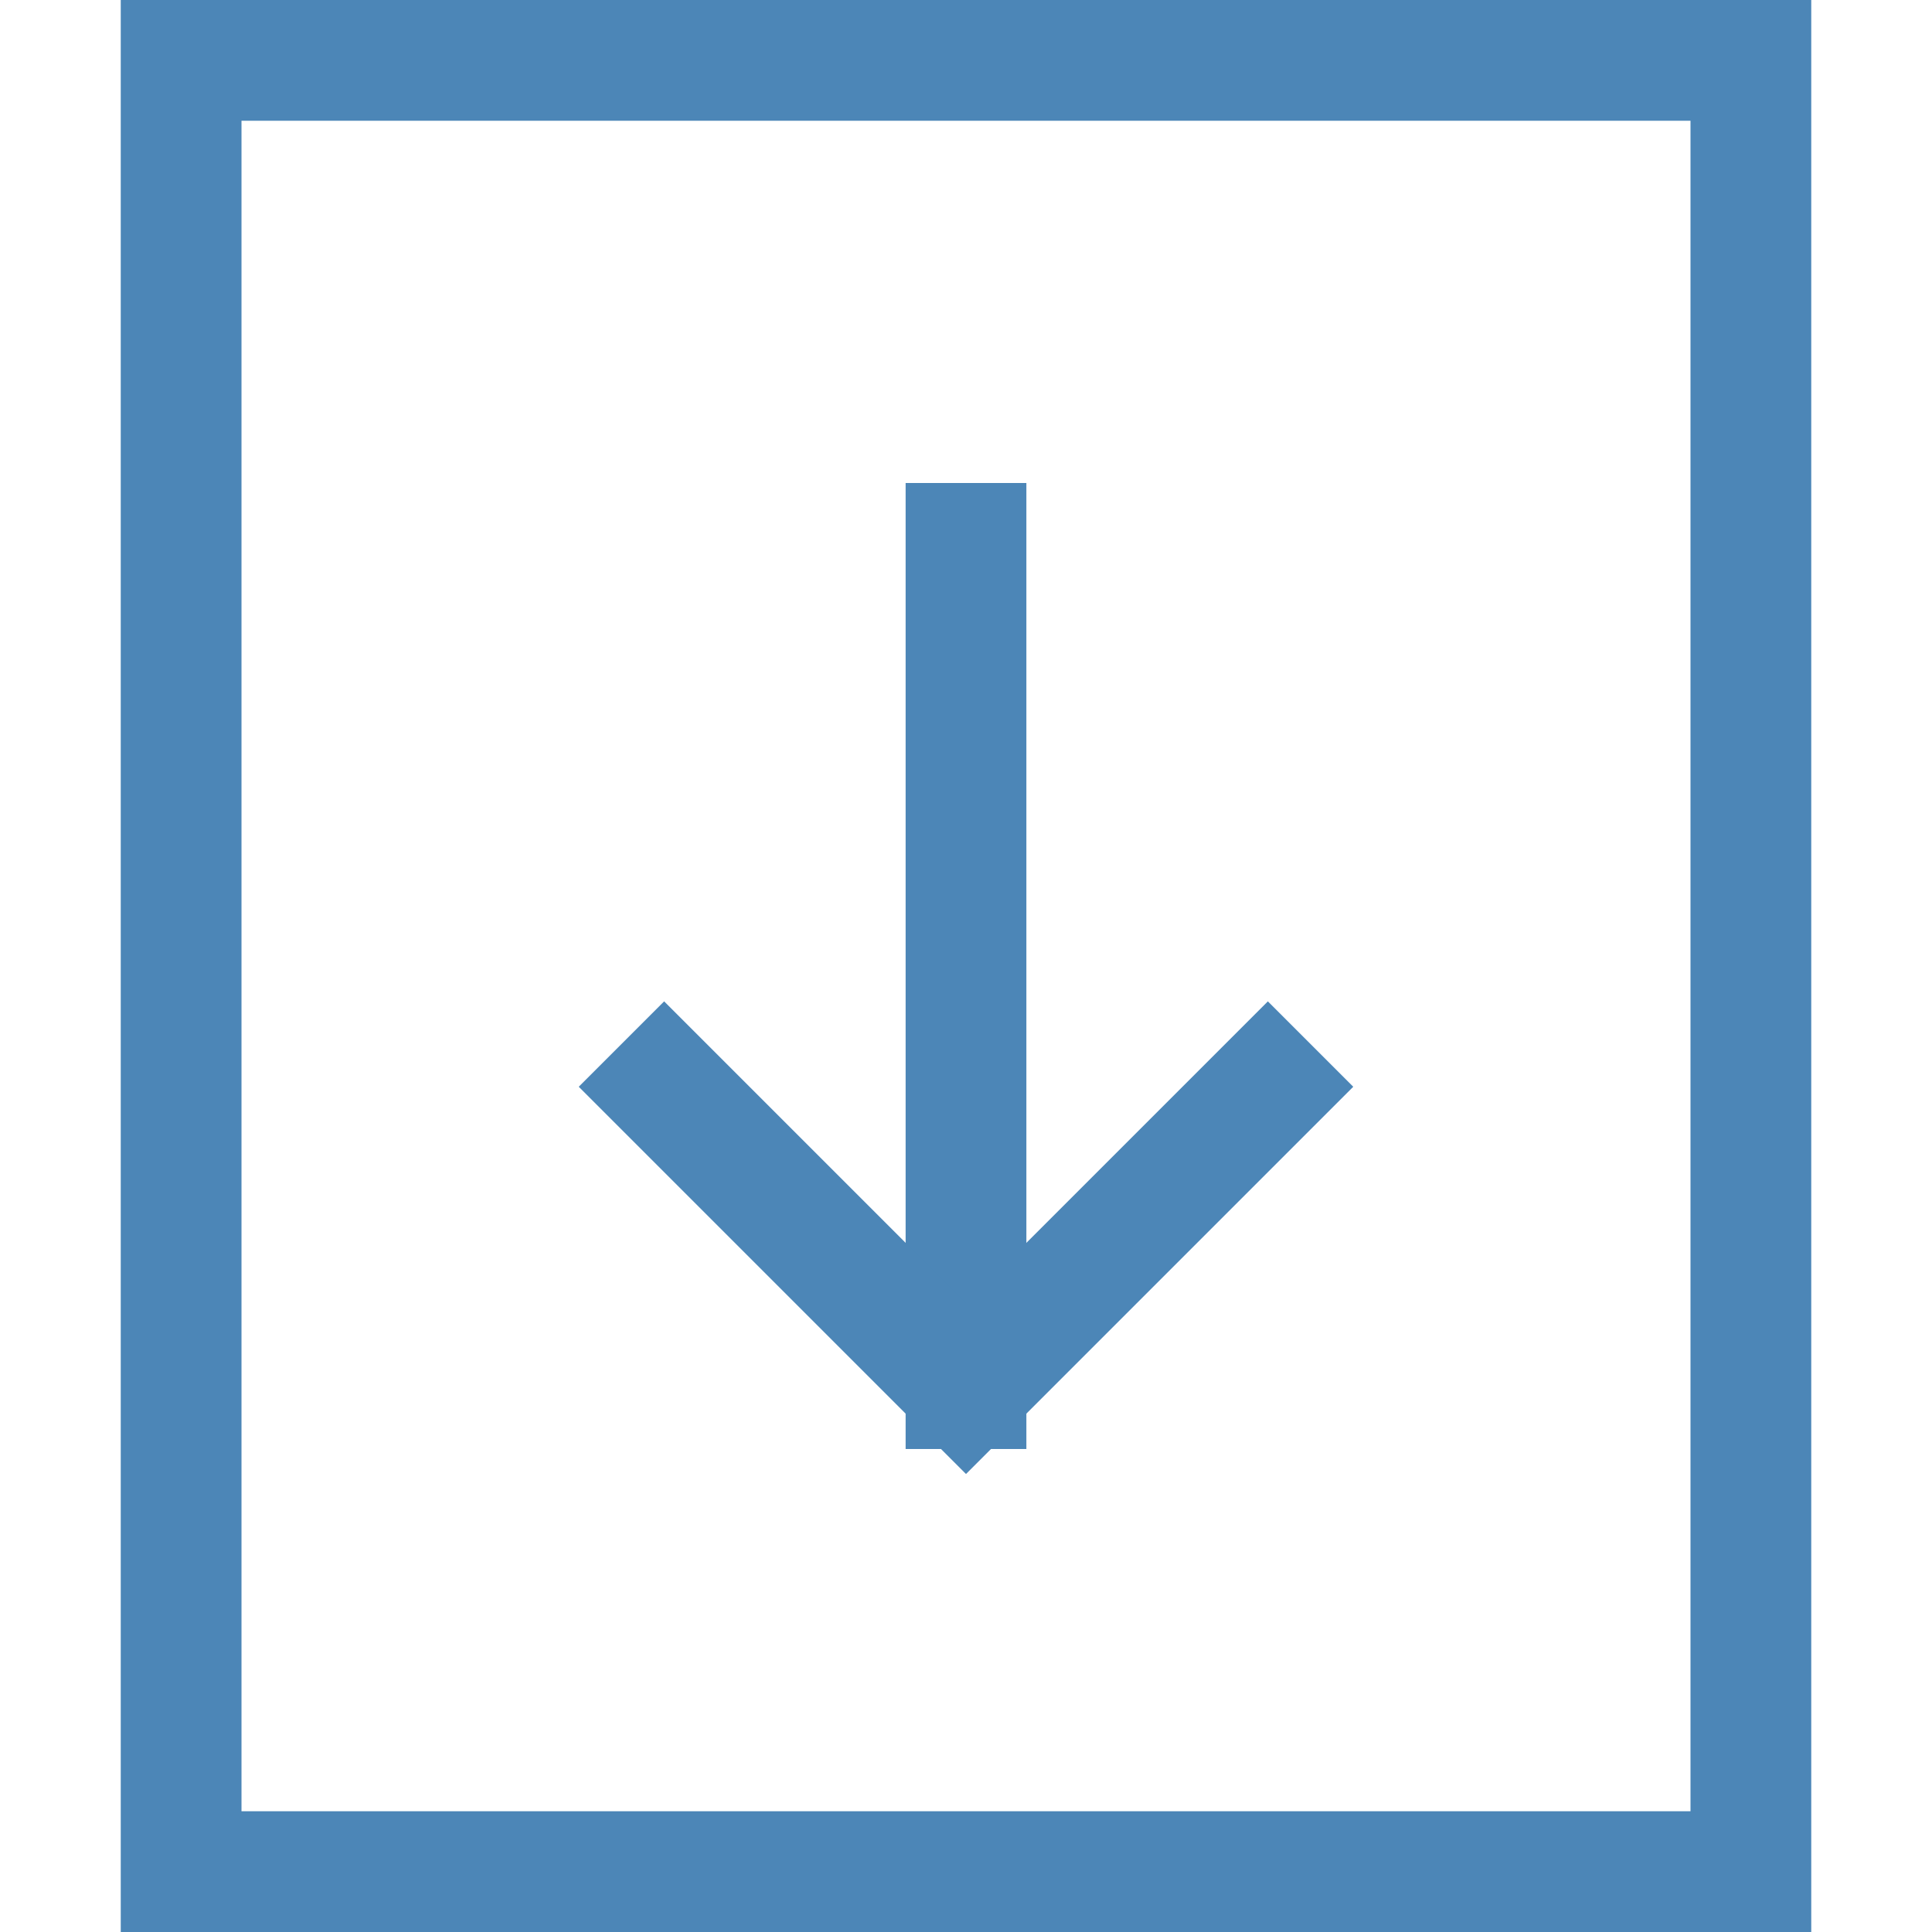 
<svg version="1.1" xmlns="http://www.w3.org/2000/svg" xmlns:xlink="http://www.w3.org/1999/xlink" x="0px" y="0px" viewBox="0 0 32 32" xml:space="preserve" width="32" height="32">

<title>download 3</title>

<g class="nc-icon-wrapper" stroke-linecap="square" stroke-linejoin="miter" stroke-width="2" fill="#4c86b7" stroke="#4c86b7">

<rect x="3" y="1" fill="none" stroke="#4c86b7" stroke-miterlimit="10" width="26" height="30"></rect> 

<line data-cap="butt" data-color="color-2" fill="none" stroke-miterlimit="10" x1="16" y1="23" x2="16" y2="9" stroke-linecap="butt"></line> 

<polyline data-color="color-2" fill="none" stroke-miterlimit="10" points=" 21,18 16,23 11,18 "></polyline></g></svg>